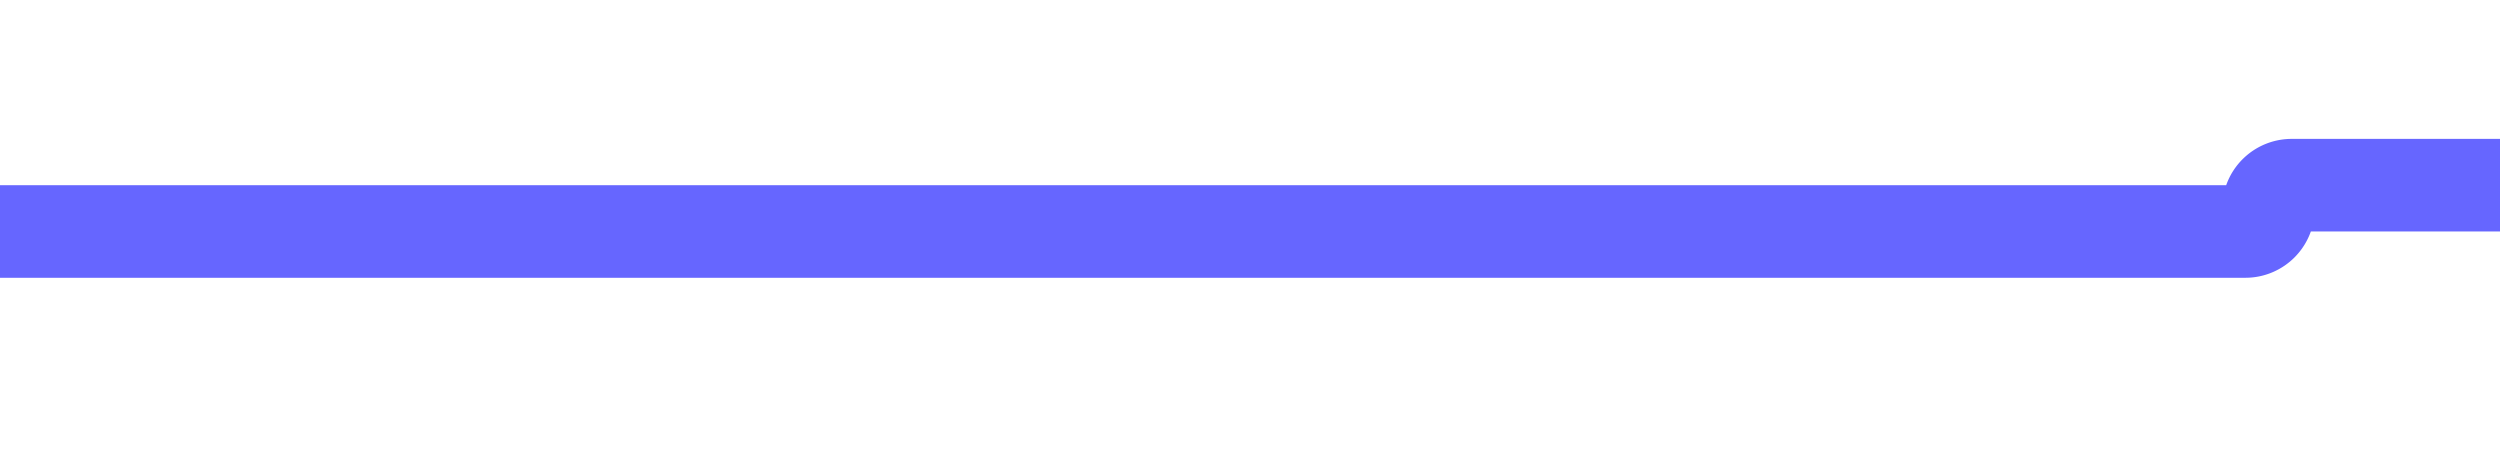 ﻿<?xml version="1.0" encoding="utf-8"?>
<svg version="1.1" xmlns:xlink="http://www.w3.org/1999/xlink" width="54px" height="10px" preserveAspectRatio="xMinYMid meet" viewBox="401 217  54 8" xmlns="http://www.w3.org/2000/svg">
  <path d="M 401 221  L 449.5 221  A 0.5 0.5 0 0 0 450 220.5 A 0.5 0.5 0 0 1 450.5 220 L 467 220  " stroke-width="2" stroke="#6666ff" fill="none" />
  <path d="M 461.893 215.707  L 466.186 220  L 461.893 224.293  L 463.307 225.707  L 468.307 220.707  L 469.014 220  L 468.307 219.293  L 463.307 214.293  L 461.893 215.707  Z " fill-rule="nonzero" fill="#6666ff" stroke="none" />
</svg>